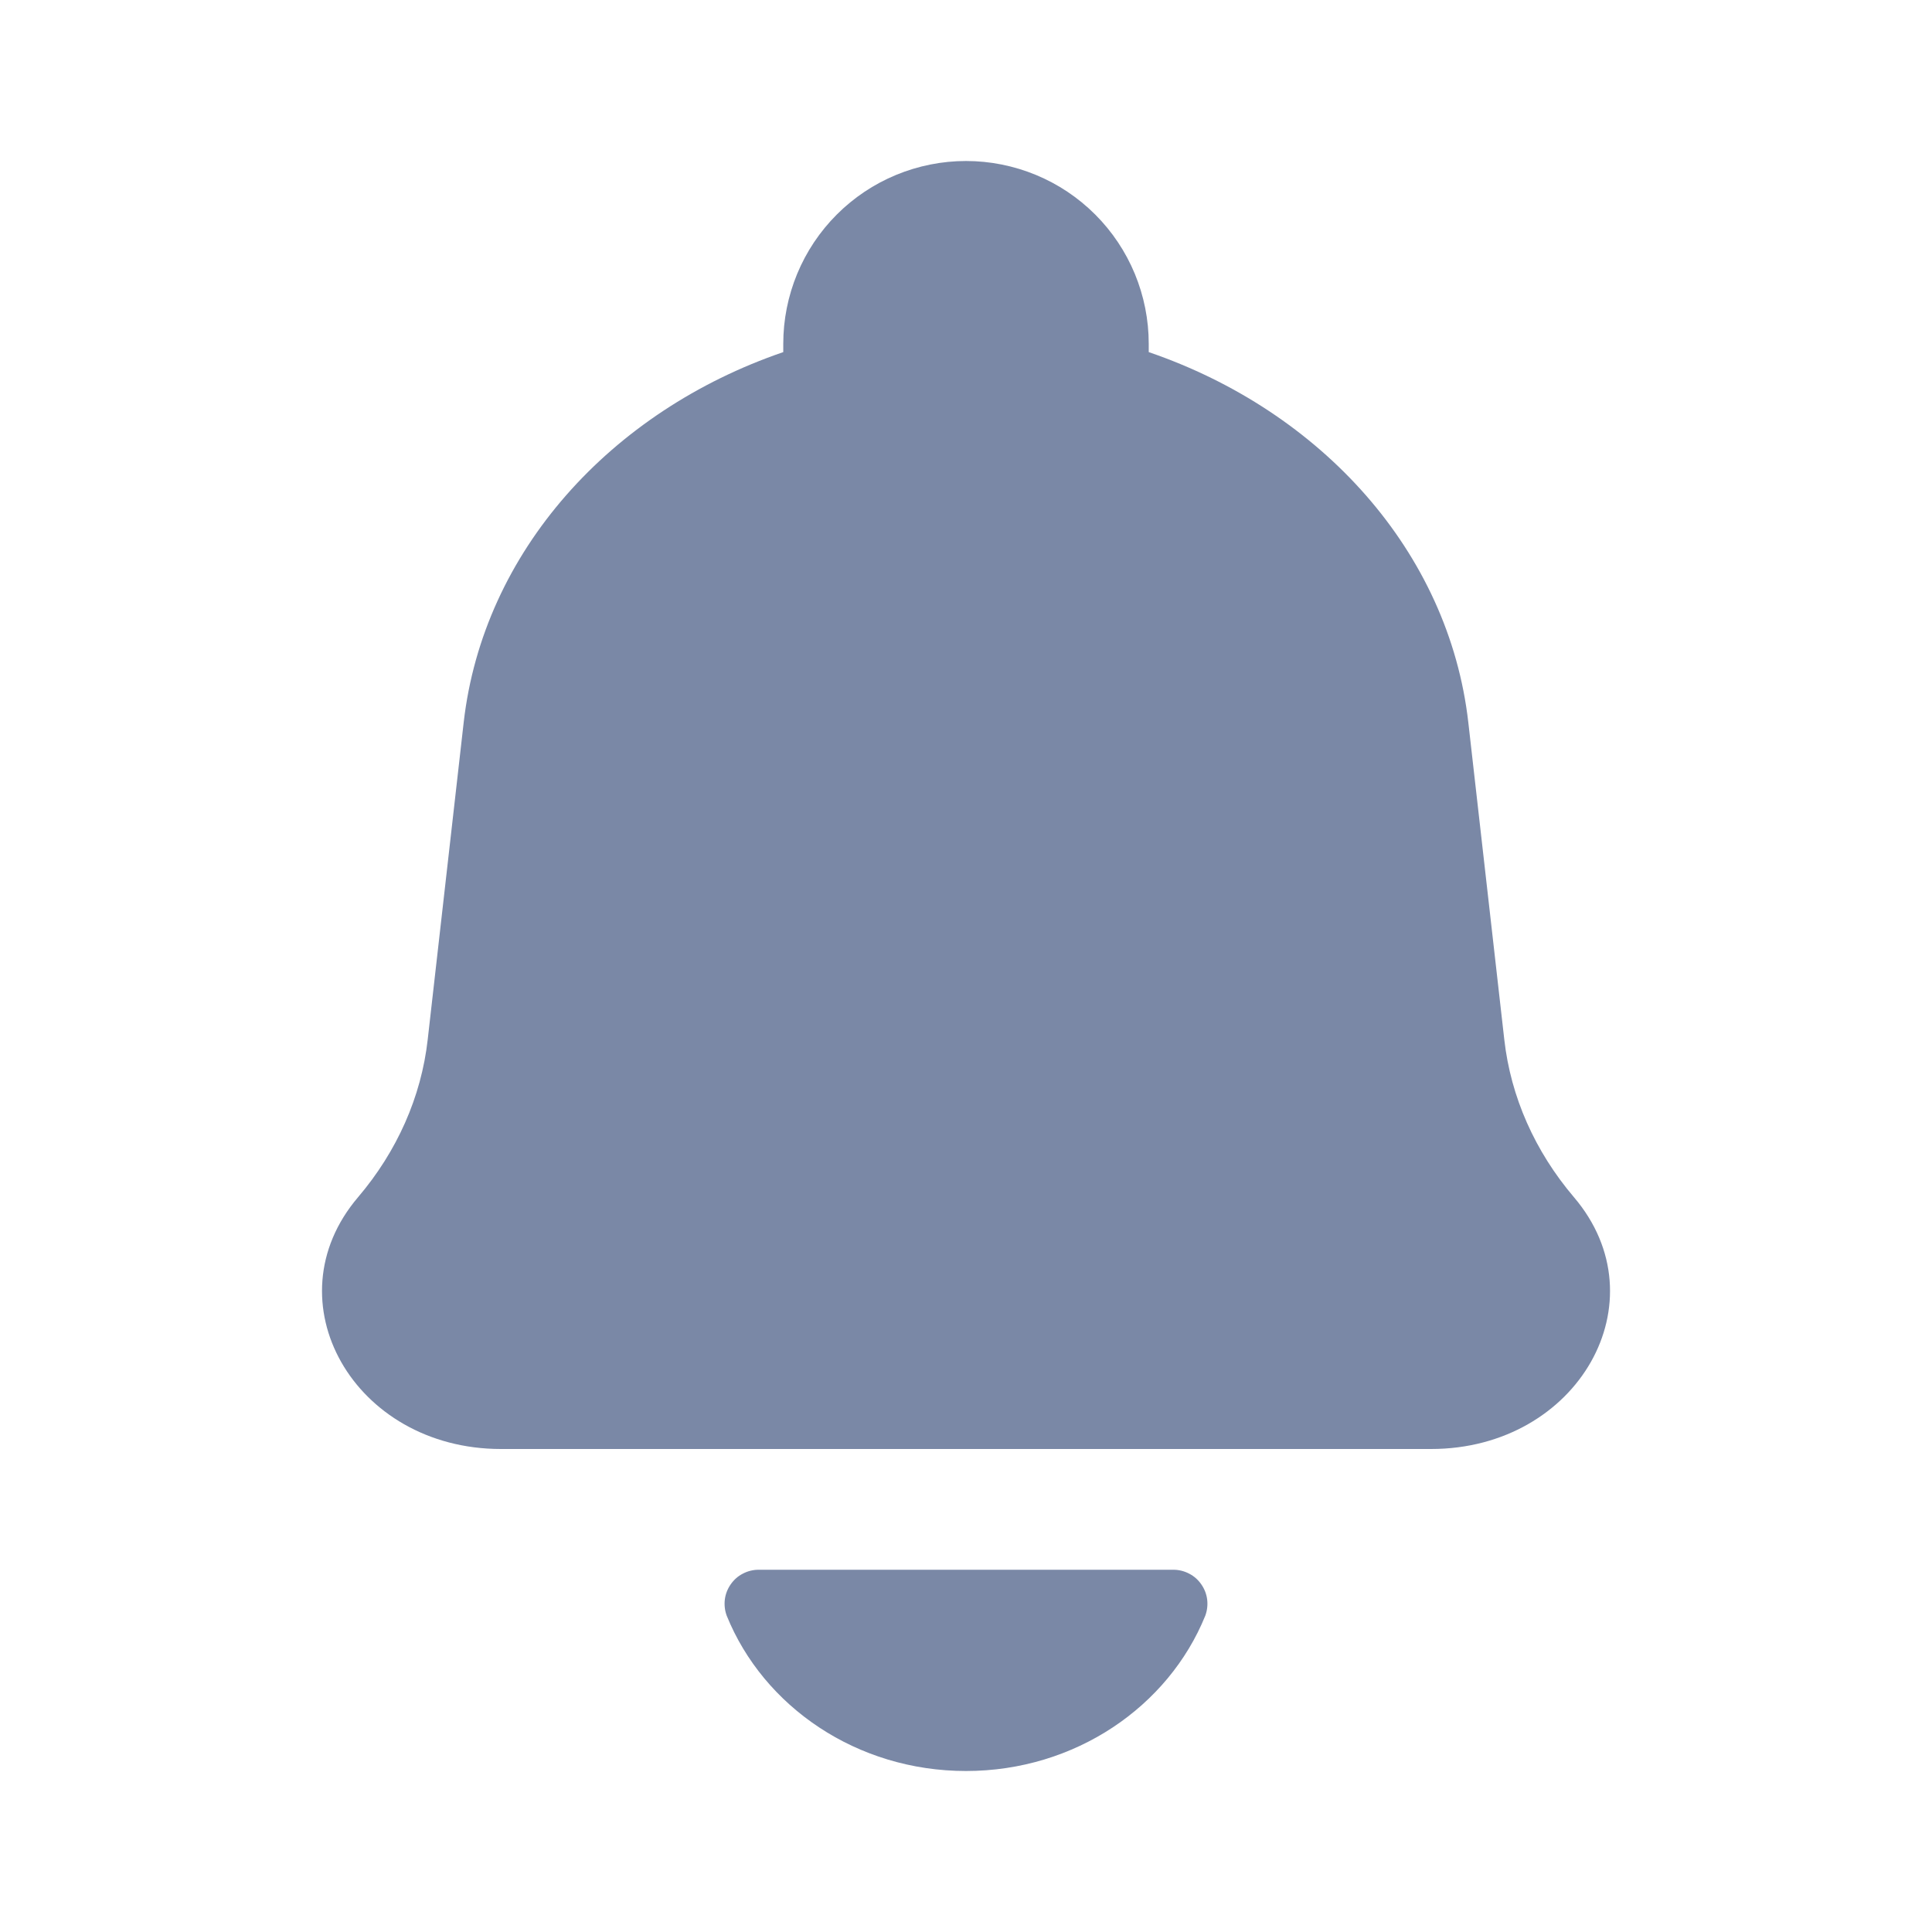 <svg width="24" height="24" viewBox="0 0 24 24" fill="none" xmlns="http://www.w3.org/2000/svg">
<path fill-rule="evenodd" clip-rule="evenodd" d="M17.777 18H6.223C4.394 18 3.351 16.16 4.448 14.872C4.933 14.302 5.233 13.625 5.313 12.915L5.76 8.975C6.002 6.851 7.588 5.107 9.73 4.374V4.27C9.73 3.972 9.789 3.677 9.903 3.401C10.017 3.126 10.184 2.876 10.395 2.665C10.606 2.454 10.856 2.287 11.131 2.173C11.407 2.059 11.702 2 12 2C12.298 2 12.593 2.059 12.869 2.173C13.144 2.287 13.394 2.454 13.605 2.665C13.816 2.876 13.983 3.126 14.097 3.401C14.211 3.677 14.27 3.972 14.27 4.27V4.374C16.412 5.107 17.998 6.851 18.24 8.975L18.687 12.915C18.767 13.625 19.067 14.302 19.552 14.872C20.65 16.161 19.606 18 17.777 18ZM14.972 20.072C14.515 21.198 13.357 22 12 22C10.643 22 9.485 21.2 9.028 20.072C9.004 20.008 8.996 19.939 9.004 19.871C9.012 19.804 9.037 19.739 9.076 19.683C9.115 19.626 9.166 19.58 9.227 19.549C9.287 19.517 9.355 19.5 9.423 19.5H14.577C14.645 19.5 14.713 19.517 14.773 19.549C14.834 19.58 14.885 19.626 14.924 19.683C14.963 19.739 14.988 19.804 14.996 19.871C15.004 19.939 14.996 20.008 14.972 20.072Z" fill="#7A88A6"/>
</svg>
